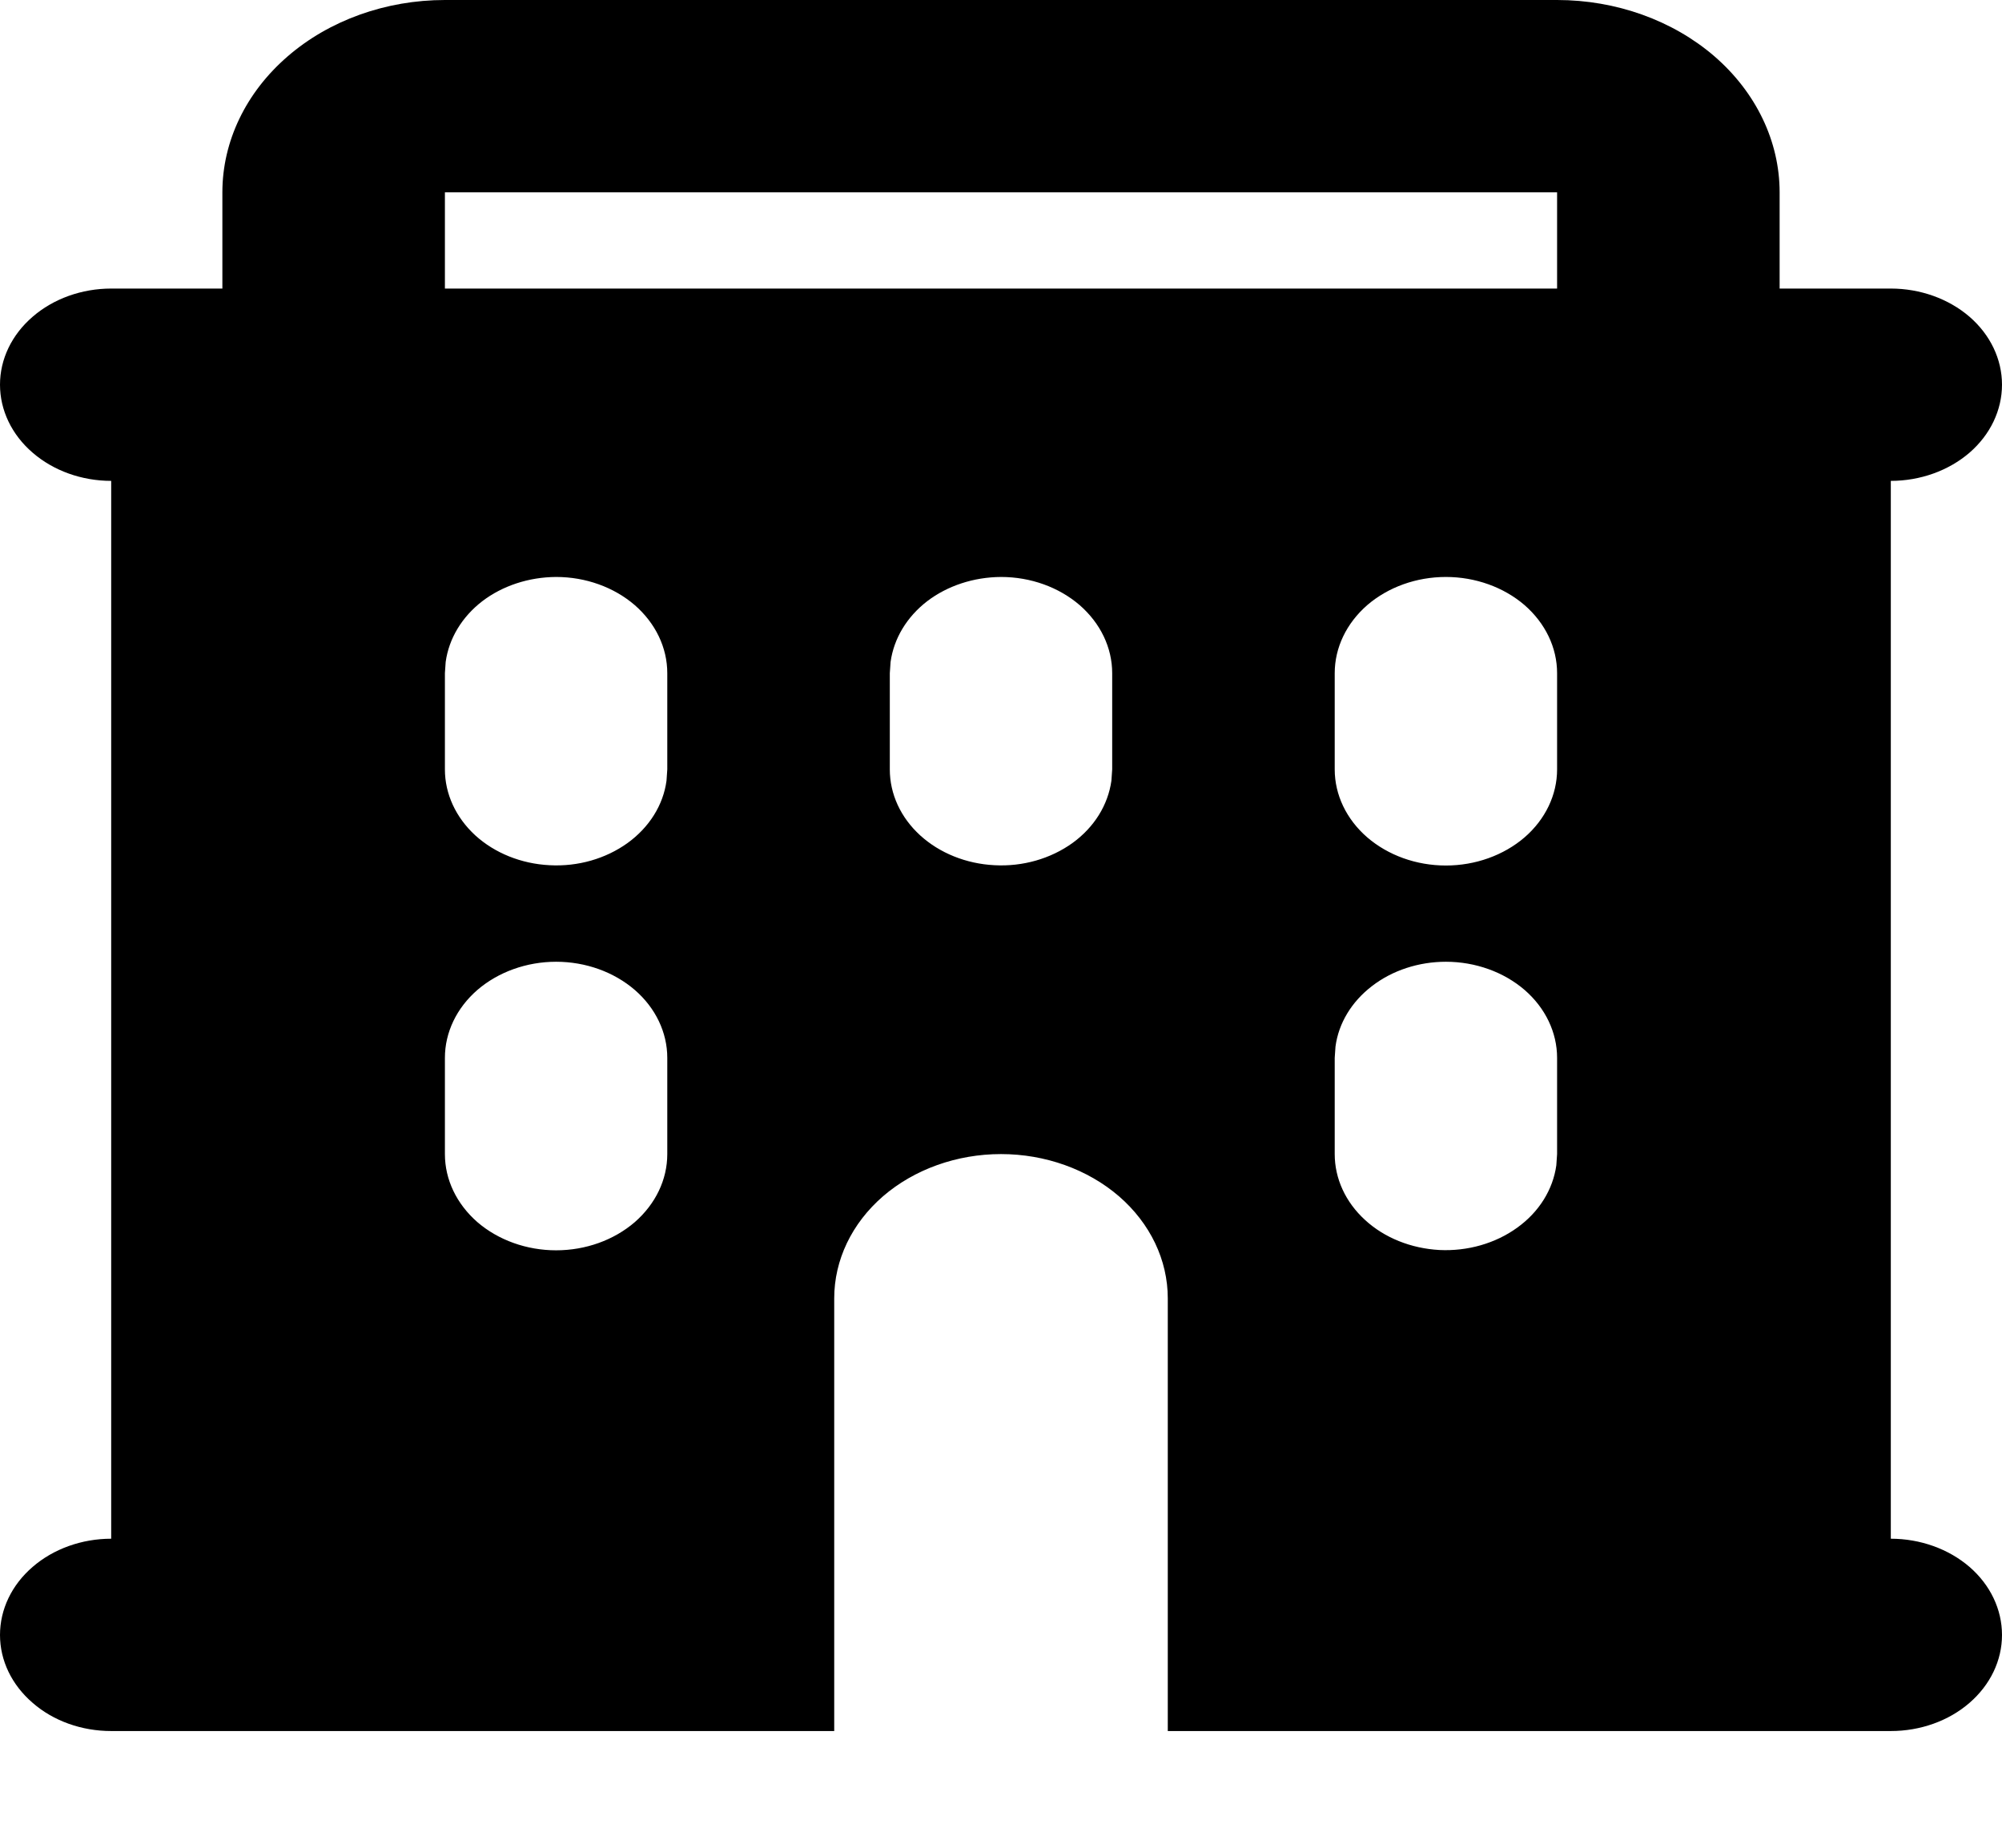 <svg width="13" height="12" viewBox="0 0 13 12" fill="none" xmlns="http://www.w3.org/2000/svg">
<path fill-rule="evenodd" clip-rule="evenodd" d="M10.111 0C10.494 0 10.862 0.132 11.133 0.366C11.403 0.6 11.556 0.918 11.556 1.249V1.874H12.278C12.469 1.874 12.653 1.94 12.789 2.057C12.924 2.174 13 2.333 13 2.498C13 2.664 12.924 2.823 12.789 2.94C12.653 3.057 12.469 3.123 12.278 3.123V9.993C12.469 9.993 12.653 10.059 12.789 10.176C12.924 10.293 13 10.452 13 10.618C13 10.784 12.924 10.942 12.789 11.059C12.653 11.177 12.469 11.242 12.278 11.242H7.583V8.432C7.583 8.183 7.469 7.945 7.266 7.769C7.063 7.594 6.787 7.495 6.5 7.495C6.213 7.495 5.937 7.594 5.734 7.769C5.531 7.945 5.417 8.183 5.417 8.432V11.242H0.722C0.531 11.242 0.347 11.177 0.212 11.059C0.076 10.942 0 10.784 0 10.618C0 10.452 0.076 10.293 0.212 10.176C0.347 10.059 0.531 9.993 0.722 9.993V3.123C0.531 3.123 0.347 3.057 0.212 2.94C0.076 2.823 0 2.664 0 2.498C0 2.333 0.076 2.174 0.212 2.057C0.347 1.94 0.531 1.874 0.722 1.874H1.444V1.249C1.444 0.918 1.597 0.6 1.868 0.366C2.138 0.132 2.506 0 2.889 0H10.111ZM3.611 6.246C3.42 6.246 3.236 6.312 3.1 6.429C2.965 6.546 2.889 6.705 2.889 6.87V7.495C2.889 7.661 2.965 7.819 3.1 7.937C3.236 8.054 3.42 8.12 3.611 8.12C3.803 8.12 3.986 8.054 4.122 7.937C4.257 7.819 4.333 7.661 4.333 7.495V6.87C4.333 6.705 4.257 6.546 4.122 6.429C3.986 6.312 3.803 6.246 3.611 6.246ZM9.389 6.246C9.212 6.246 9.041 6.302 8.909 6.404C8.777 6.505 8.692 6.645 8.672 6.797L8.667 6.87V7.495C8.667 7.654 8.737 7.807 8.864 7.923C8.99 8.039 9.163 8.108 9.347 8.118C9.53 8.127 9.711 8.075 9.852 7.973C9.994 7.871 10.084 7.726 10.106 7.568L10.111 7.495V6.87C10.111 6.705 10.035 6.546 9.9 6.429C9.764 6.312 9.58 6.246 9.389 6.246ZM3.611 3.747C3.434 3.748 3.263 3.804 3.131 3.905C2.999 4.007 2.915 4.147 2.894 4.299L2.889 4.372V4.997C2.889 5.156 2.96 5.309 3.086 5.425C3.212 5.54 3.385 5.61 3.569 5.619C3.753 5.629 3.933 5.577 4.075 5.475C4.216 5.373 4.307 5.228 4.328 5.07L4.333 4.997V4.372C4.333 4.206 4.257 4.048 4.122 3.93C3.986 3.813 3.803 3.747 3.611 3.747ZM6.5 3.747C6.323 3.748 6.152 3.804 6.02 3.905C5.888 4.007 5.804 4.147 5.783 4.299L5.778 4.372V4.997C5.778 5.156 5.848 5.309 5.975 5.425C6.101 5.54 6.274 5.61 6.458 5.619C6.641 5.629 6.822 5.577 6.964 5.475C7.105 5.373 7.195 5.228 7.217 5.07L7.222 4.997V4.372C7.222 4.206 7.146 4.048 7.011 3.93C6.875 3.813 6.692 3.747 6.5 3.747ZM9.389 3.747C9.197 3.747 9.014 3.813 8.878 3.93C8.743 4.048 8.667 4.206 8.667 4.372V4.997C8.667 5.162 8.743 5.321 8.878 5.438C9.014 5.555 9.197 5.621 9.389 5.621C9.58 5.621 9.764 5.555 9.9 5.438C10.035 5.321 10.111 5.162 10.111 4.997V4.372C10.111 4.206 10.035 4.048 9.9 3.93C9.764 3.813 9.58 3.747 9.389 3.747ZM10.111 1.249H2.889V1.874H10.111V1.249Z" fill="black"/>
</svg>
